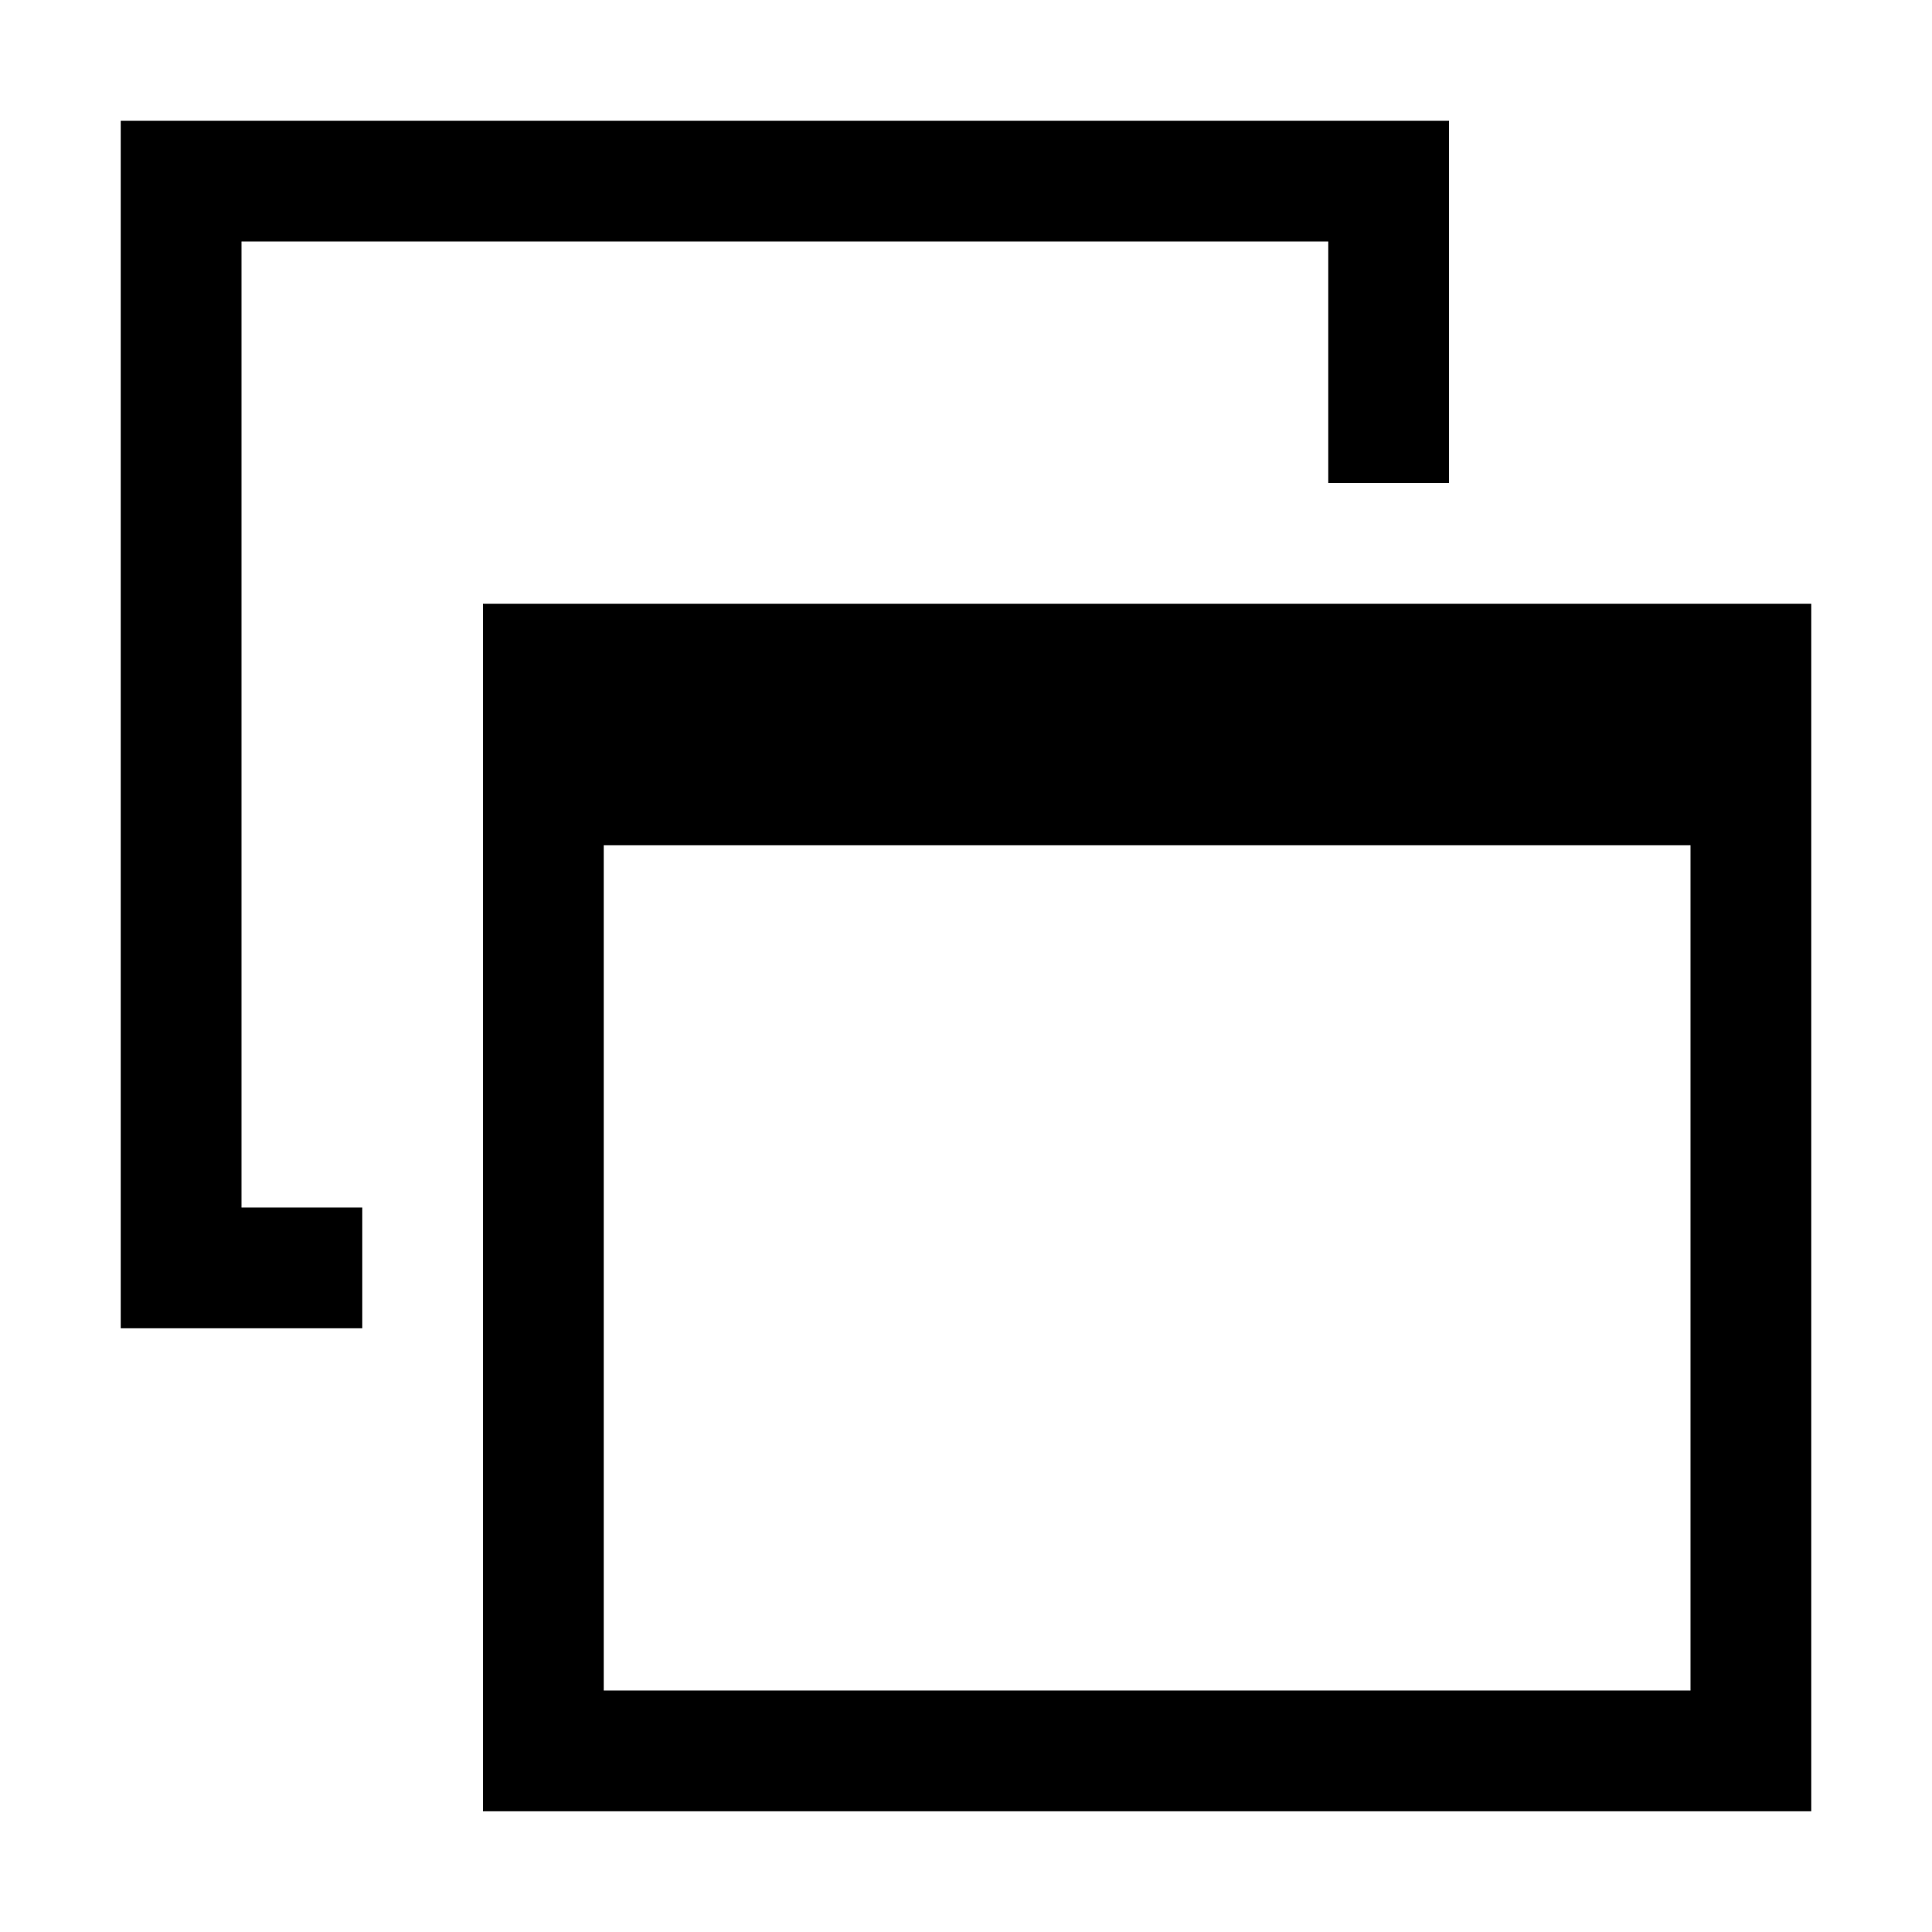 <svg width="16" height="16" viewBox="0 0 16 16" xmlns="http://www.w3.org/2000/svg"><style>@import '../colors.css';</style>
<path fill-rule="evenodd" clip-rule="evenodd" d="M1 1H12V4H11V2H2V10H3V11H1V1ZM4 5H15V15H4V5ZM5 7H14V14H5V7Z"/>
</svg>
